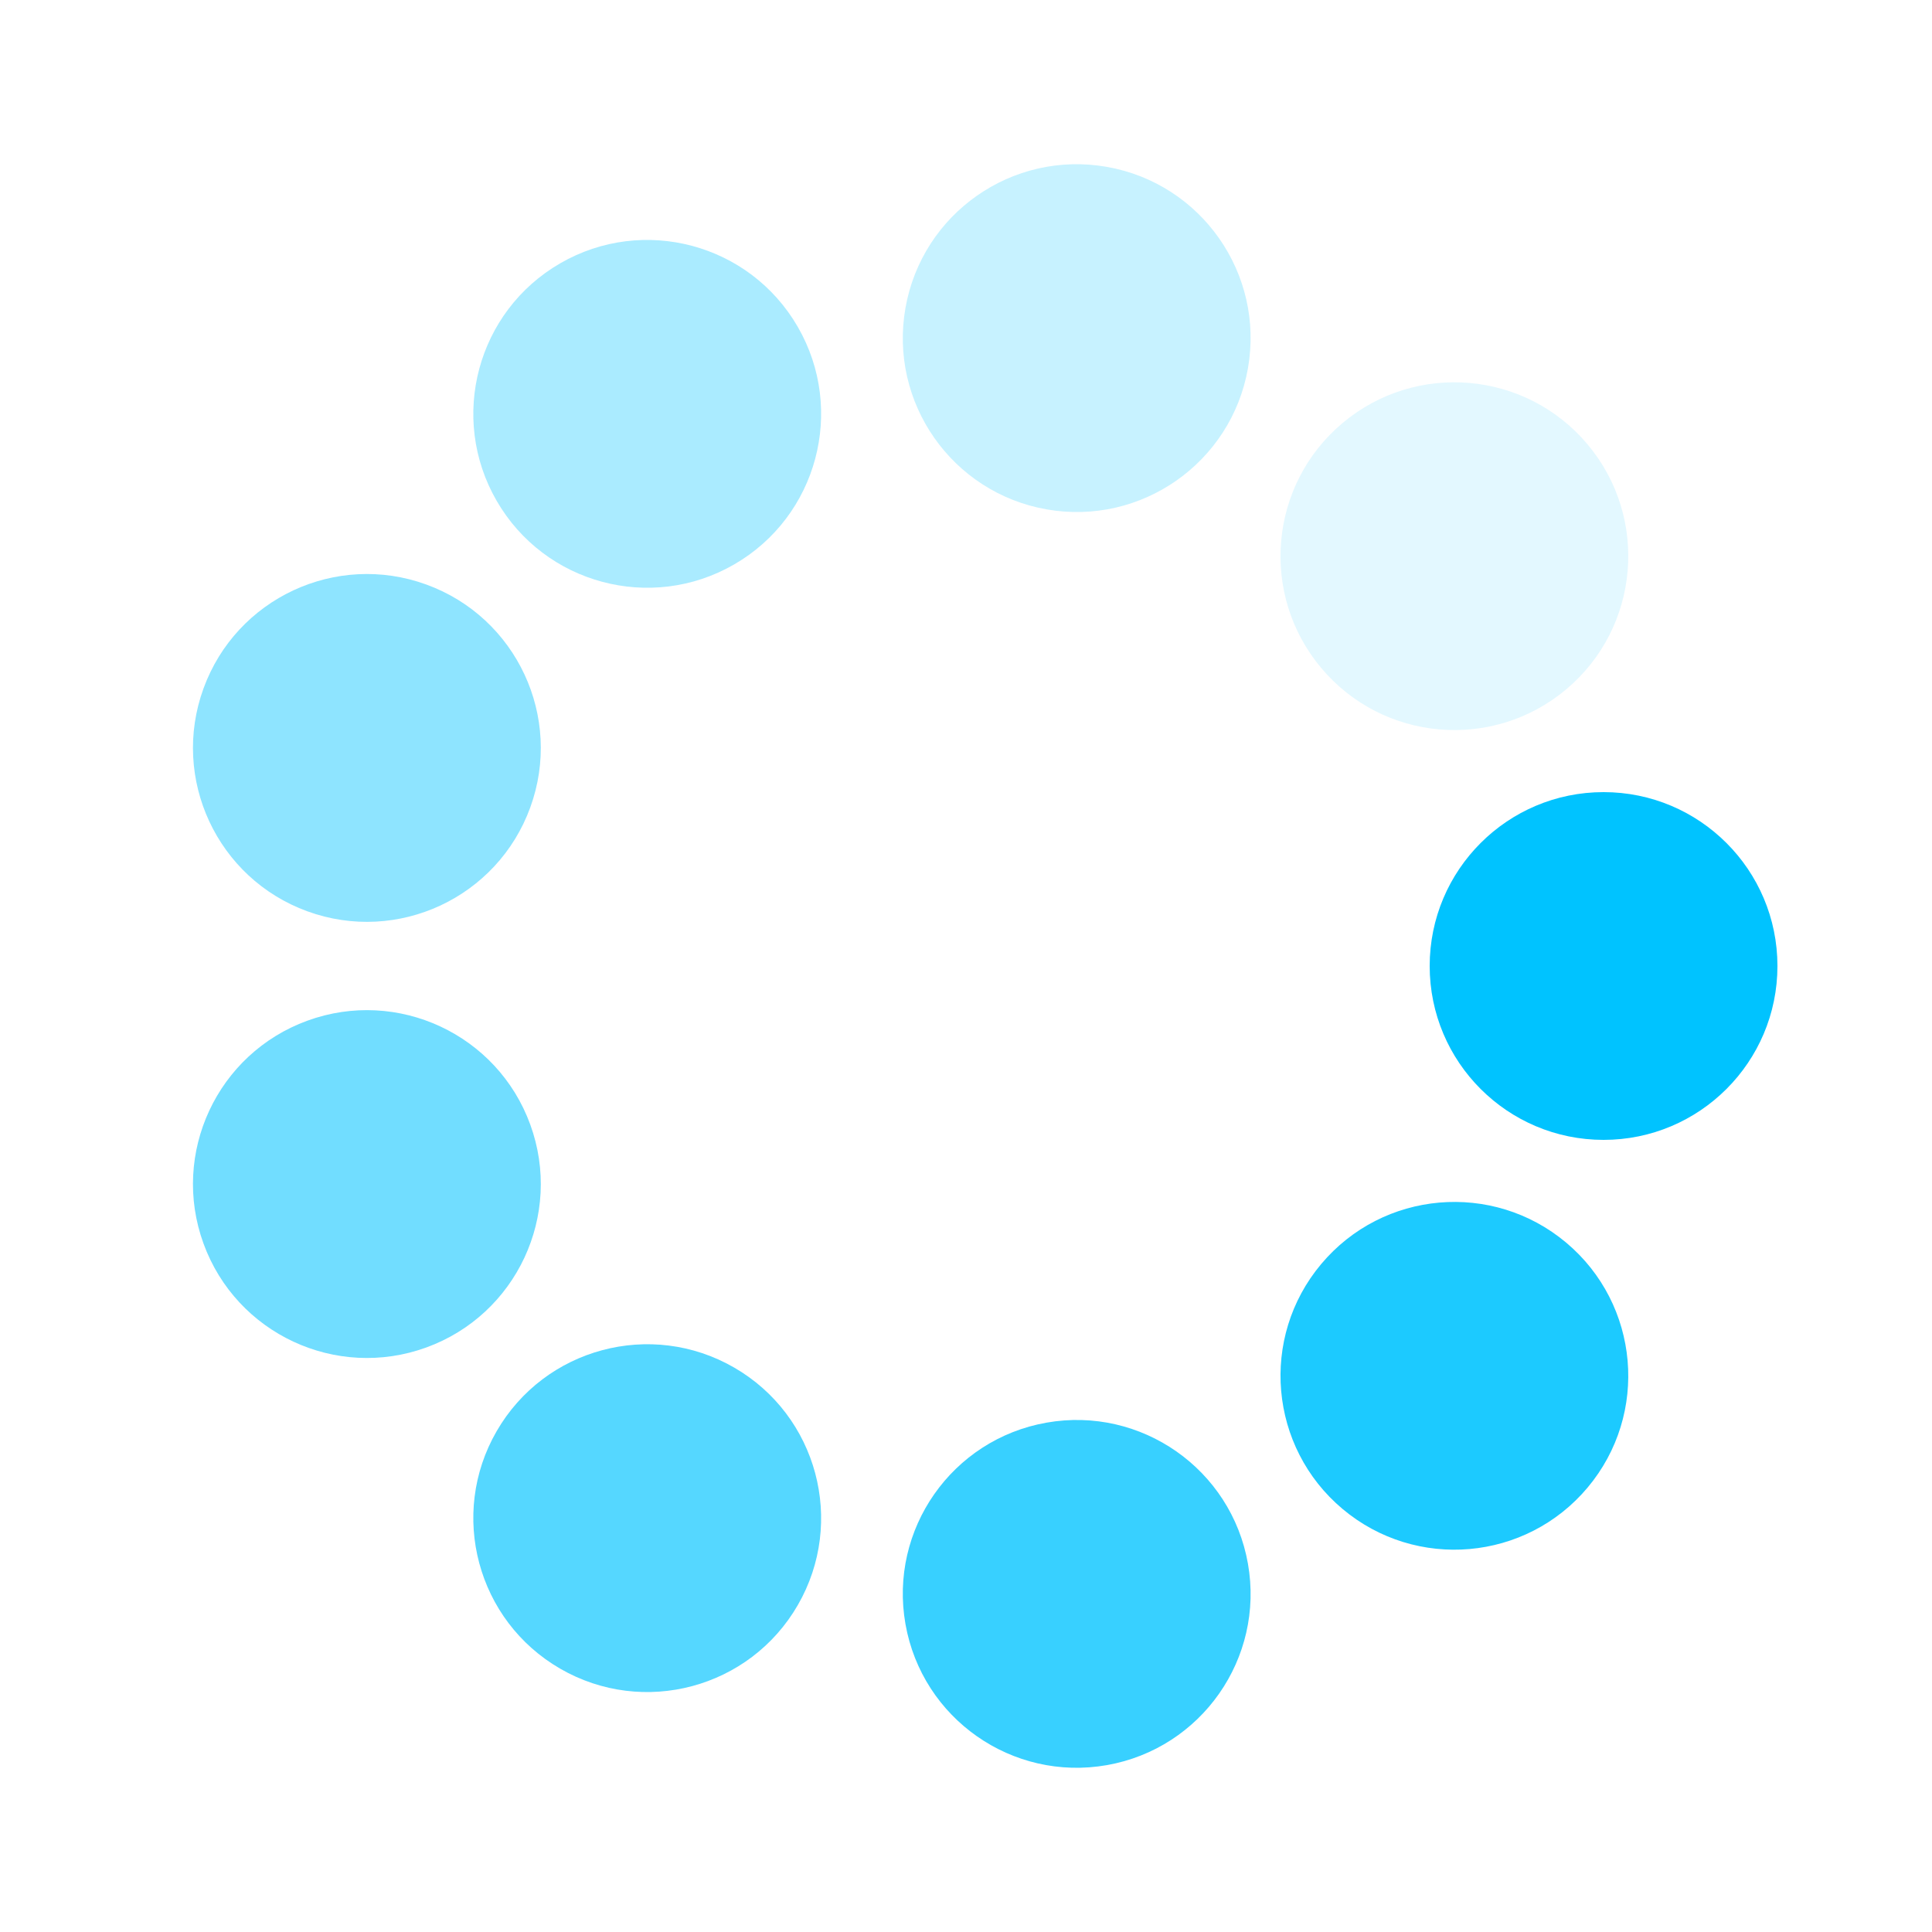<?xml version="1.0" encoding="utf-8"?>
<svg xmlns="http://www.w3.org/2000/svg" xmlns:xlink="http://www.w3.org/1999/xlink" style="margin: auto; background: rgb(241, 242, 243); display: block; shape-rendering: auto; animation-play-state: running; animation-delay: 0s;" width="204px" height="204px" viewBox="0 0 100 100" preserveAspectRatio="xMidYMid">
<g transform="translate(83,50)" style="animation-play-state: running; animation-delay: 0s;">
<g transform="rotate(0)" style="animation-play-state: running; animation-delay: 0s;">
<circle cx="0" cy="0" r="9" fill="#00c3ff" fill-opacity="1" style="animation-play-state: running; animation-delay: 0s;">
  <animateTransform attributeName="transform" type="scale" begin="-2.279s" values="1.5 1.5;1 1" keyTimes="0;1" dur="2.564s" repeatCount="indefinite" style="animation-play-state: running; animation-delay: 0s;"></animateTransform>
  <animate attributeName="fill-opacity" keyTimes="0;1" dur="2.564s" repeatCount="indefinite" values="1;0" begin="-2.279s" style="animation-play-state: running; animation-delay: 0s;"></animate>
</circle>
</g>
</g><g transform="translate(75.279,71.212)" style="animation-play-state: running; animation-delay: 0s;">
<g transform="rotate(40)" style="animation-play-state: running; animation-delay: 0s;">
<circle cx="0" cy="0" r="9" fill="#00c3ff" fill-opacity="0.889" style="animation-play-state: running; animation-delay: 0s;">
  <animateTransform attributeName="transform" type="scale" begin="-1.994s" values="1.5 1.5;1 1" keyTimes="0;1" dur="2.564s" repeatCount="indefinite" style="animation-play-state: running; animation-delay: 0s;"></animateTransform>
  <animate attributeName="fill-opacity" keyTimes="0;1" dur="2.564s" repeatCount="indefinite" values="1;0" begin="-1.994s" style="animation-play-state: running; animation-delay: 0s;"></animate>
</circle>
</g>
</g><g transform="translate(55.73,82.499)" style="animation-play-state: running; animation-delay: 0s;">
<g transform="rotate(80)" style="animation-play-state: running; animation-delay: 0s;">
<circle cx="0" cy="0" r="9" fill="#00c3ff" fill-opacity="0.778" style="animation-play-state: running; animation-delay: 0s;">
  <animateTransform attributeName="transform" type="scale" begin="-1.709s" values="1.5 1.5;1 1" keyTimes="0;1" dur="2.564s" repeatCount="indefinite" style="animation-play-state: running; animation-delay: 0s;"></animateTransform>
  <animate attributeName="fill-opacity" keyTimes="0;1" dur="2.564s" repeatCount="indefinite" values="1;0" begin="-1.709s" style="animation-play-state: running; animation-delay: 0s;"></animate>
</circle>
</g>
</g><g transform="translate(33.5,78.579)" style="animation-play-state: running; animation-delay: 0s;">
<g transform="rotate(120)" style="animation-play-state: running; animation-delay: 0s;">
<circle cx="0" cy="0" r="9" fill="#00c3ff" fill-opacity="0.667" style="animation-play-state: running; animation-delay: 0s;">
  <animateTransform attributeName="transform" type="scale" begin="-1.425s" values="1.5 1.5;1 1" keyTimes="0;1" dur="2.564s" repeatCount="indefinite" style="animation-play-state: running; animation-delay: 0s;"></animateTransform>
  <animate attributeName="fill-opacity" keyTimes="0;1" dur="2.564s" repeatCount="indefinite" values="1;0" begin="-1.425s" style="animation-play-state: running; animation-delay: 0s;"></animate>
</circle>
</g>
</g><g transform="translate(18.99,61.287)" style="animation-play-state: running; animation-delay: 0s;">
<g transform="rotate(160)" style="animation-play-state: running; animation-delay: 0s;">
<circle cx="0" cy="0" r="9" fill="#00c3ff" fill-opacity="0.556" style="animation-play-state: running; animation-delay: 0s;">
  <animateTransform attributeName="transform" type="scale" begin="-1.14s" values="1.5 1.5;1 1" keyTimes="0;1" dur="2.564s" repeatCount="indefinite" style="animation-play-state: running; animation-delay: 0s;"></animateTransform>
  <animate attributeName="fill-opacity" keyTimes="0;1" dur="2.564s" repeatCount="indefinite" values="1;0" begin="-1.14s" style="animation-play-state: running; animation-delay: 0s;"></animate>
</circle>
</g>
</g><g transform="translate(18.99,38.713)" style="animation-play-state: running; animation-delay: 0s;">
<g transform="rotate(200)" style="animation-play-state: running; animation-delay: 0s;">
<circle cx="0" cy="0" r="9" fill="#00c3ff" fill-opacity="0.444" style="animation-play-state: running; animation-delay: 0s;">
  <animateTransform attributeName="transform" type="scale" begin="-0.855s" values="1.5 1.5;1 1" keyTimes="0;1" dur="2.564s" repeatCount="indefinite" style="animation-play-state: running; animation-delay: 0s;"></animateTransform>
  <animate attributeName="fill-opacity" keyTimes="0;1" dur="2.564s" repeatCount="indefinite" values="1;0" begin="-0.855s" style="animation-play-state: running; animation-delay: 0s;"></animate>
</circle>
</g>
</g><g transform="translate(33.5,21.421)" style="animation-play-state: running; animation-delay: 0s;">
<g transform="rotate(240)" style="animation-play-state: running; animation-delay: 0s;">
<circle cx="0" cy="0" r="9" fill="#00c3ff" fill-opacity="0.333" style="animation-play-state: running; animation-delay: 0s;">
  <animateTransform attributeName="transform" type="scale" begin="-0.57s" values="1.5 1.5;1 1" keyTimes="0;1" dur="2.564s" repeatCount="indefinite" style="animation-play-state: running; animation-delay: 0s;"></animateTransform>
  <animate attributeName="fill-opacity" keyTimes="0;1" dur="2.564s" repeatCount="indefinite" values="1;0" begin="-0.57s" style="animation-play-state: running; animation-delay: 0s;"></animate>
</circle>
</g>
</g><g transform="translate(55.73,17.501)" style="animation-play-state: running; animation-delay: 0s;">
<g transform="rotate(280)" style="animation-play-state: running; animation-delay: 0s;">
<circle cx="0" cy="0" r="9" fill="#00c3ff" fill-opacity="0.222" style="animation-play-state: running; animation-delay: 0s;">
  <animateTransform attributeName="transform" type="scale" begin="-0.285s" values="1.5 1.5;1 1" keyTimes="0;1" dur="2.564s" repeatCount="indefinite" style="animation-play-state: running; animation-delay: 0s;"></animateTransform>
  <animate attributeName="fill-opacity" keyTimes="0;1" dur="2.564s" repeatCount="indefinite" values="1;0" begin="-0.285s" style="animation-play-state: running; animation-delay: 0s;"></animate>
</circle>
</g>
</g><g transform="translate(75.279,28.788)" style="animation-play-state: running; animation-delay: 0s;">
<g transform="rotate(320)" style="animation-play-state: running; animation-delay: 0s;">
<circle cx="0" cy="0" r="9" fill="#00c3ff" fill-opacity="0.111" style="animation-play-state: running; animation-delay: 0s;">
  <animateTransform attributeName="transform" type="scale" begin="0s" values="1.5 1.5;1 1" keyTimes="0;1" dur="2.564s" repeatCount="indefinite" style="animation-play-state: running; animation-delay: 0s;"></animateTransform>
  <animate attributeName="fill-opacity" keyTimes="0;1" dur="2.564s" repeatCount="indefinite" values="1;0" begin="0s" style="animation-play-state: running; animation-delay: 0s;"></animate>
</circle>
</g>
</g>
<!-- [ldio] generated by https://loading.io/ --></svg>